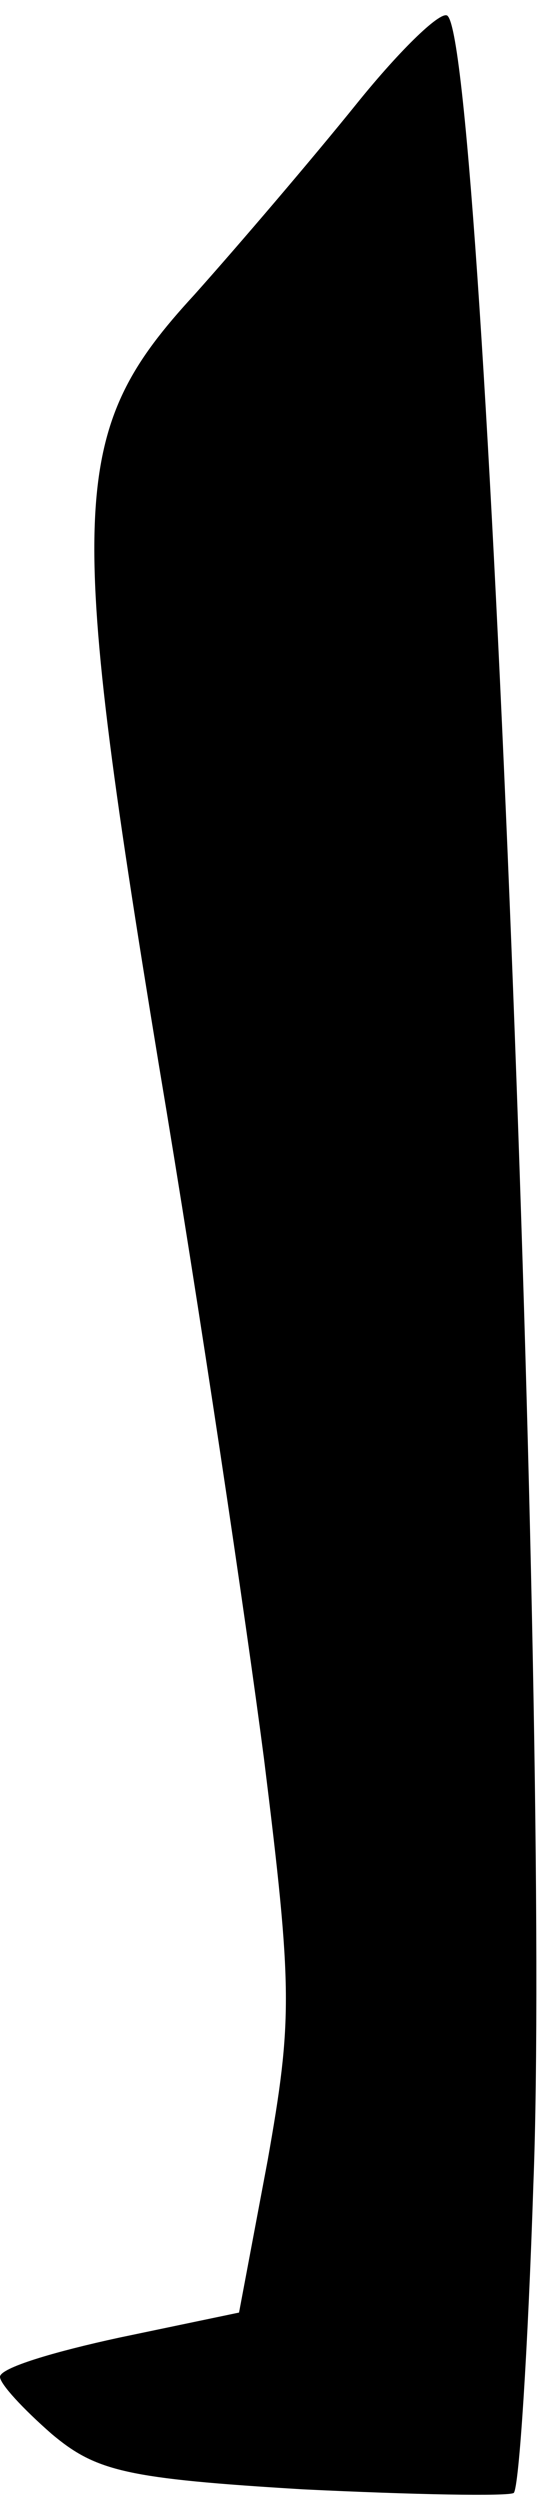 <?xml version="1.0" standalone="no"?>
<!DOCTYPE svg PUBLIC "-//W3C//DTD SVG 20010904//EN"
 "http://www.w3.org/TR/2001/REC-SVG-20010904/DTD/svg10.dtd">
<svg version="1.0" xmlns="http://www.w3.org/2000/svg"
 width="31pt" height="140pt" viewBox="0 0 31 140"
 preserveAspectRatio="xMidYMid meet">
<g transform="translate(0,140) scale(0.1,-0.1)"
fill="#000000" stroke="none">
<path fill="#000000" stroke="none" d="M200 1342 c-25 -31 -66 -79 -91 -107
-70 -76 -72 -115 -20 -431 23 -137 49 -312 59 -389 16 -129 16 -146 2 -225
l-16 -85 -67 -14 c-37 -8 -67 -17 -67 -22 0 -4 13 -18 29 -32 25 -21 42 -25
141 -31 62 -3 115 -4 118 -2 3 3 8 81 11 173 10 256 -27 1192 -48 1214 -3 4
-26 -18 -51 -49z"/>
</g>
</svg>
